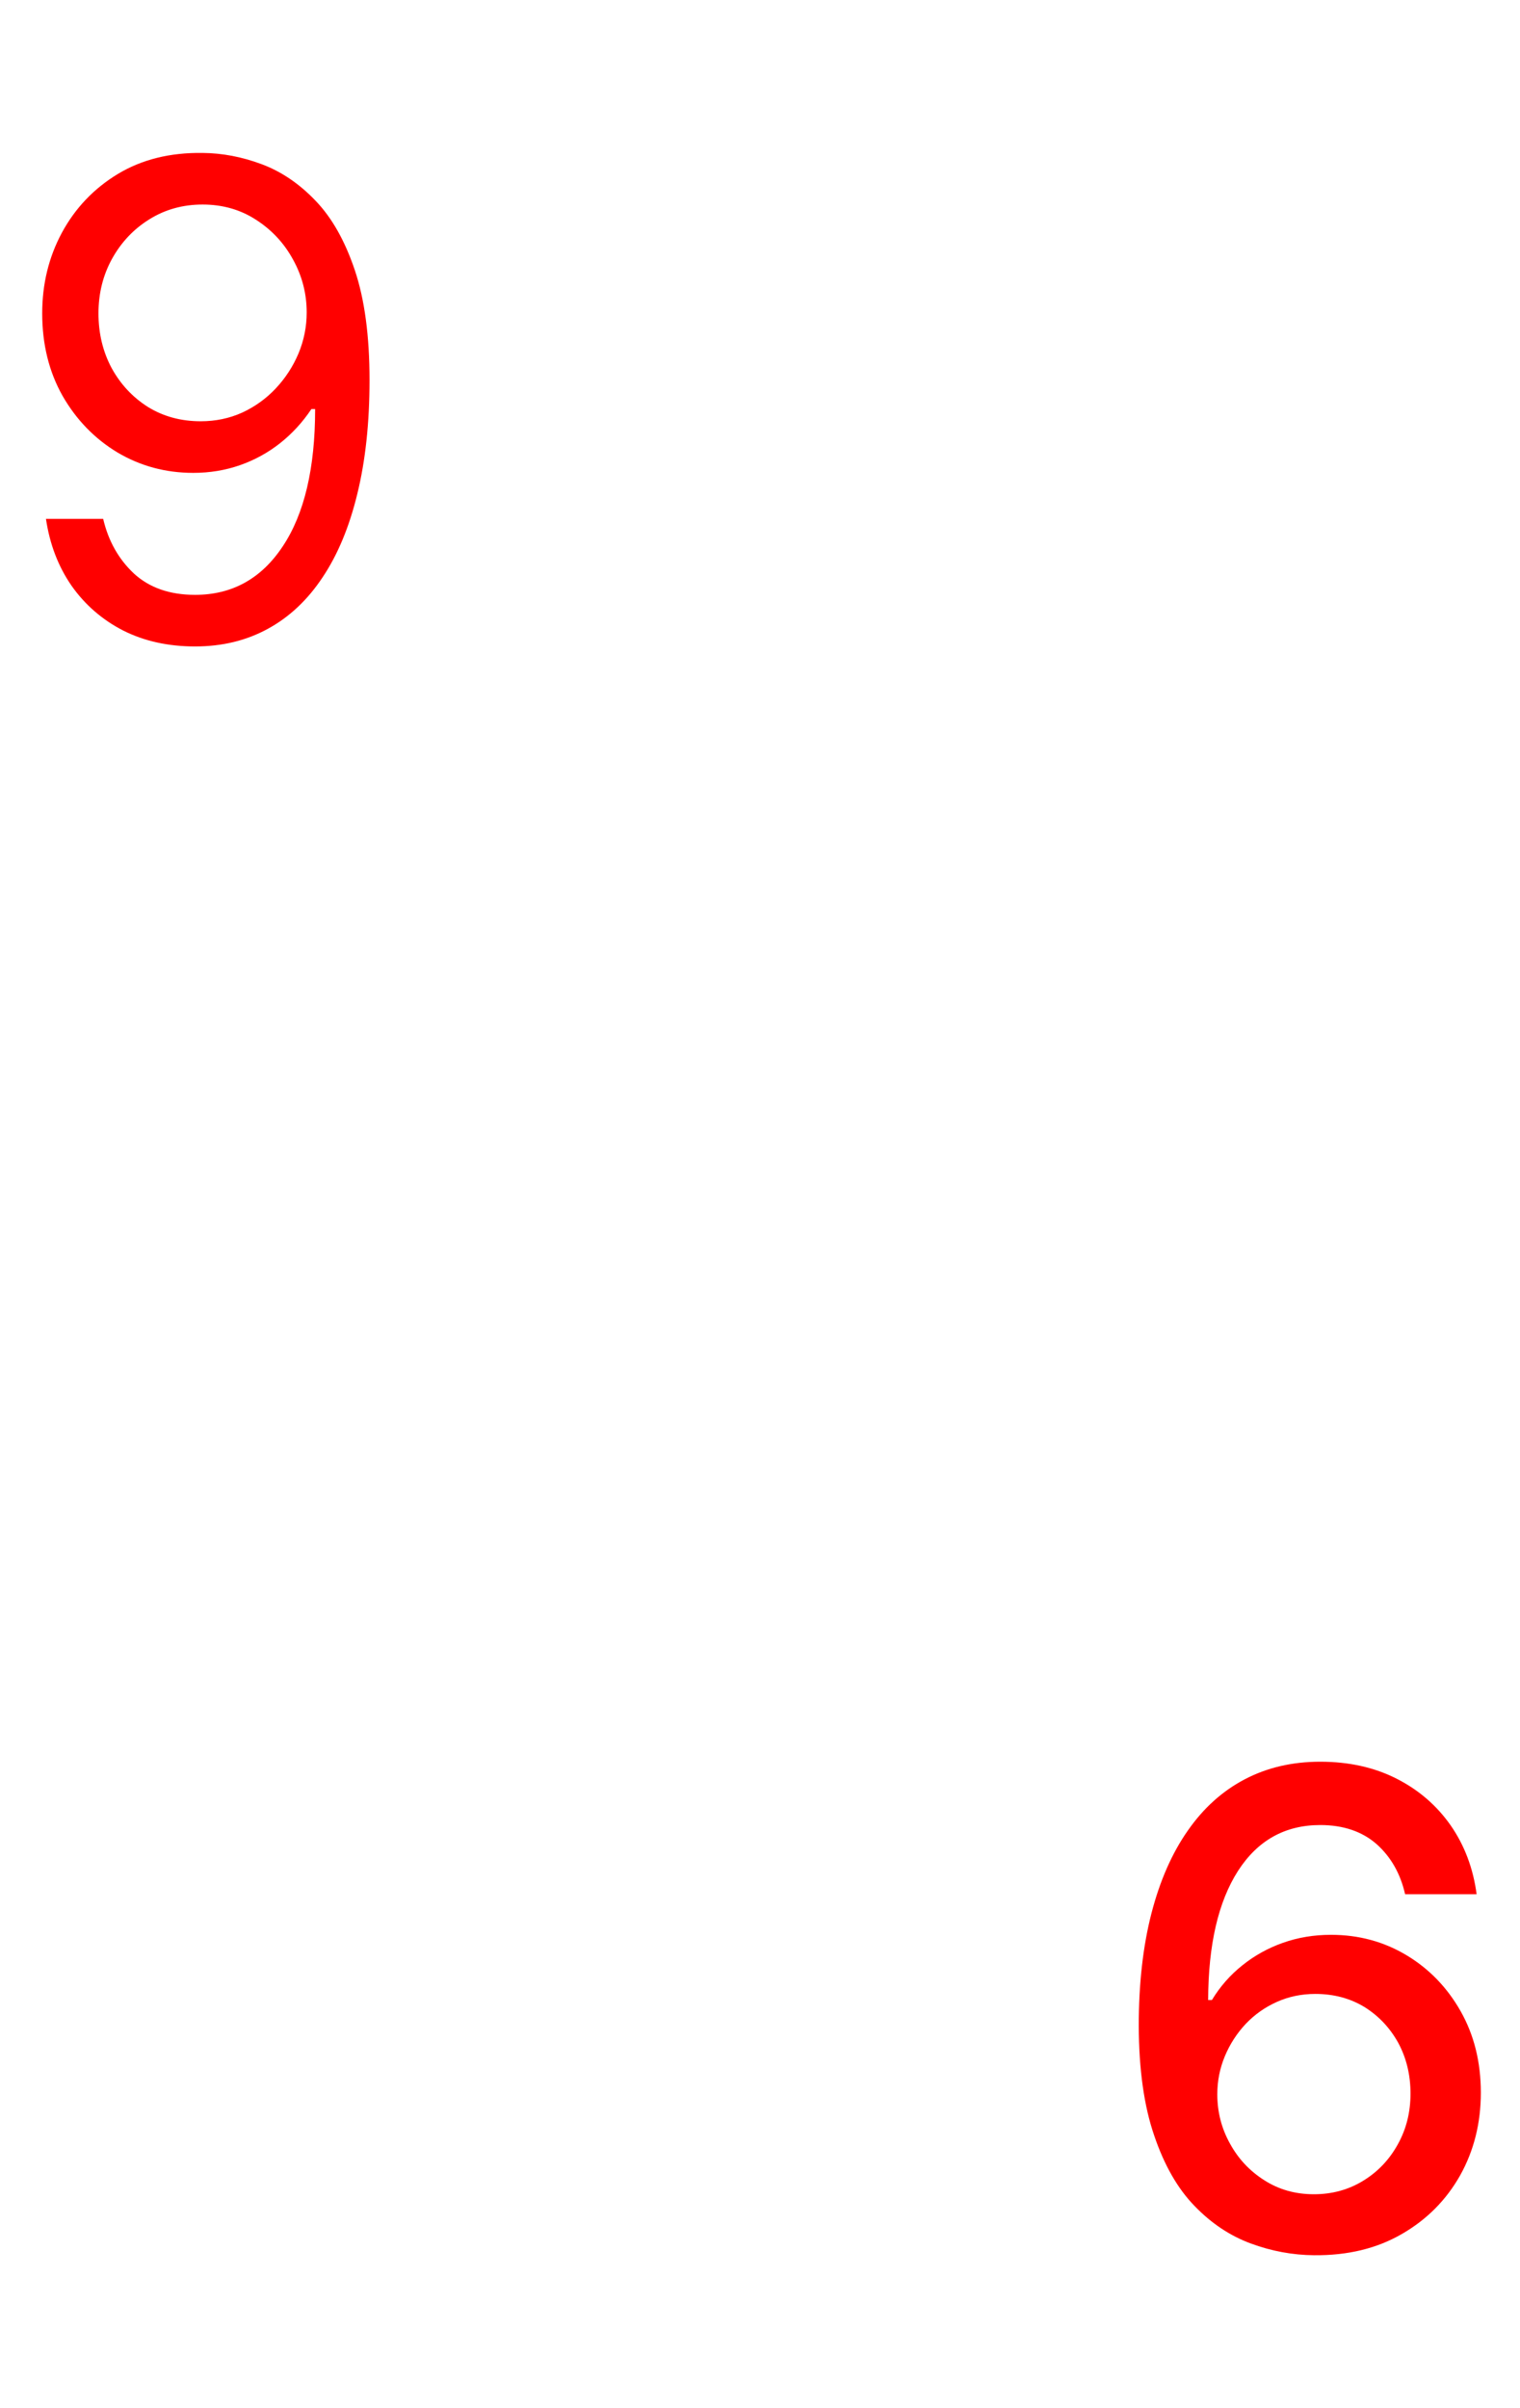 <svg width="221" height="350" viewBox="0 0 221 350" fill="none" xmlns="http://www.w3.org/2000/svg">
<path d="M191.068 327.773C187.955 327.75 184.886 327.182 181.864 326.068C178.841 324.955 176.114 323.136 173.682 320.614C171.227 318.091 169.273 314.682 167.818 310.386C166.341 306.114 165.591 300.795 165.568 294.432C165.568 288.318 166.182 282.875 167.409 278.102C168.636 273.352 170.398 269.341 172.693 266.068C174.966 262.795 177.727 260.307 180.977 258.602C184.227 256.898 187.886 256.045 191.955 256.045C196.114 256.045 199.807 256.864 203.034 258.5C206.261 260.136 208.886 262.398 210.909 265.284C212.932 268.193 214.193 271.534 214.693 275.307L204.295 275.307C203.614 272.307 202.227 269.875 200.136 268.011C198.023 266.17 195.295 265.25 191.955 265.25C186.841 265.25 182.852 267.477 179.989 271.932C177.125 276.409 175.682 282.659 175.659 290.682L176.205 290.682C177.386 288.727 178.864 287.045 180.636 285.636C182.386 284.227 184.352 283.136 186.534 282.364C188.716 281.591 191.045 281.205 193.523 281.205C197.545 281.205 201.205 282.193 204.5 284.17C207.795 286.148 210.42 288.864 212.375 292.318C214.33 295.773 215.307 299.716 215.307 304.148C215.307 308.557 214.307 312.557 212.307 316.148C210.284 319.739 207.466 322.58 203.852 324.67C200.216 326.784 195.955 327.818 191.068 327.773ZM191.034 318.909C193.693 318.909 196.091 318.25 198.227 316.932C200.341 315.636 202.011 313.875 203.239 311.648C204.466 309.443 205.08 306.989 205.08 304.284C205.08 301.58 204.489 299.125 203.307 296.92C202.102 294.739 200.466 293 198.398 291.705C196.307 290.432 193.92 289.795 191.239 289.795C189.239 289.795 187.375 290.182 185.648 290.955C183.92 291.727 182.409 292.795 181.114 294.159C179.818 295.545 178.807 297.114 178.08 298.864C177.352 300.614 176.989 302.455 176.989 304.386C176.989 306.955 177.602 309.341 178.83 311.545C180.034 313.75 181.693 315.523 183.807 316.864C185.92 318.227 188.33 318.909 191.034 318.909Z" fill="#FF0000"/>
<path d="M29.454 22.227C32.318 22.25 35.182 22.796 38.045 23.864C40.909 24.932 43.523 26.704 45.886 29.182C48.25 31.636 50.148 34.989 51.58 39.239C53.011 43.489 53.727 48.818 53.727 55.227C53.727 61.432 53.136 66.943 51.955 71.761C50.795 76.557 49.114 80.602 46.909 83.898C44.727 87.193 42.068 89.693 38.932 91.398C35.818 93.102 32.295 93.954 28.364 93.954C24.454 93.954 20.966 93.182 17.898 91.636C14.852 90.068 12.352 87.898 10.398 85.125C8.466 82.329 7.227 79.091 6.682 75.409H15C15.75 78.614 17.239 81.261 19.466 83.352C21.716 85.421 24.682 86.454 28.364 86.454C33.75 86.454 38 84.102 41.114 79.398C44.25 74.693 45.818 68.046 45.818 59.455H45.273C44 61.364 42.489 63.011 40.739 64.398C38.989 65.784 37.045 66.852 34.909 67.602C32.773 68.352 30.5 68.727 28.091 68.727C24.091 68.727 20.421 67.739 17.079 65.761C13.761 63.761 11.102 61.023 9.102 57.545C7.125 54.045 6.136 50.045 6.136 45.545C6.136 41.273 7.091 37.364 9 33.818C10.932 30.25 13.636 27.409 17.114 25.296C20.614 23.182 24.727 22.159 29.454 22.227ZM29.454 29.727C26.591 29.727 24.011 30.443 21.716 31.875C19.443 33.284 17.636 35.193 16.296 37.602C14.977 39.989 14.318 42.636 14.318 45.545C14.318 48.455 14.954 51.102 16.227 53.489C17.523 55.852 19.284 57.739 21.511 59.148C23.761 60.534 26.318 61.227 29.182 61.227C31.341 61.227 33.352 60.807 35.216 59.966C37.08 59.102 38.705 57.932 40.091 56.455C41.5 54.955 42.602 53.261 43.398 51.375C44.193 49.466 44.591 47.477 44.591 45.409C44.591 42.682 43.932 40.125 42.614 37.739C41.318 35.352 39.523 33.42 37.227 31.943C34.955 30.466 32.364 29.727 29.454 29.727Z" fill="#FF0000"/>
</svg>
